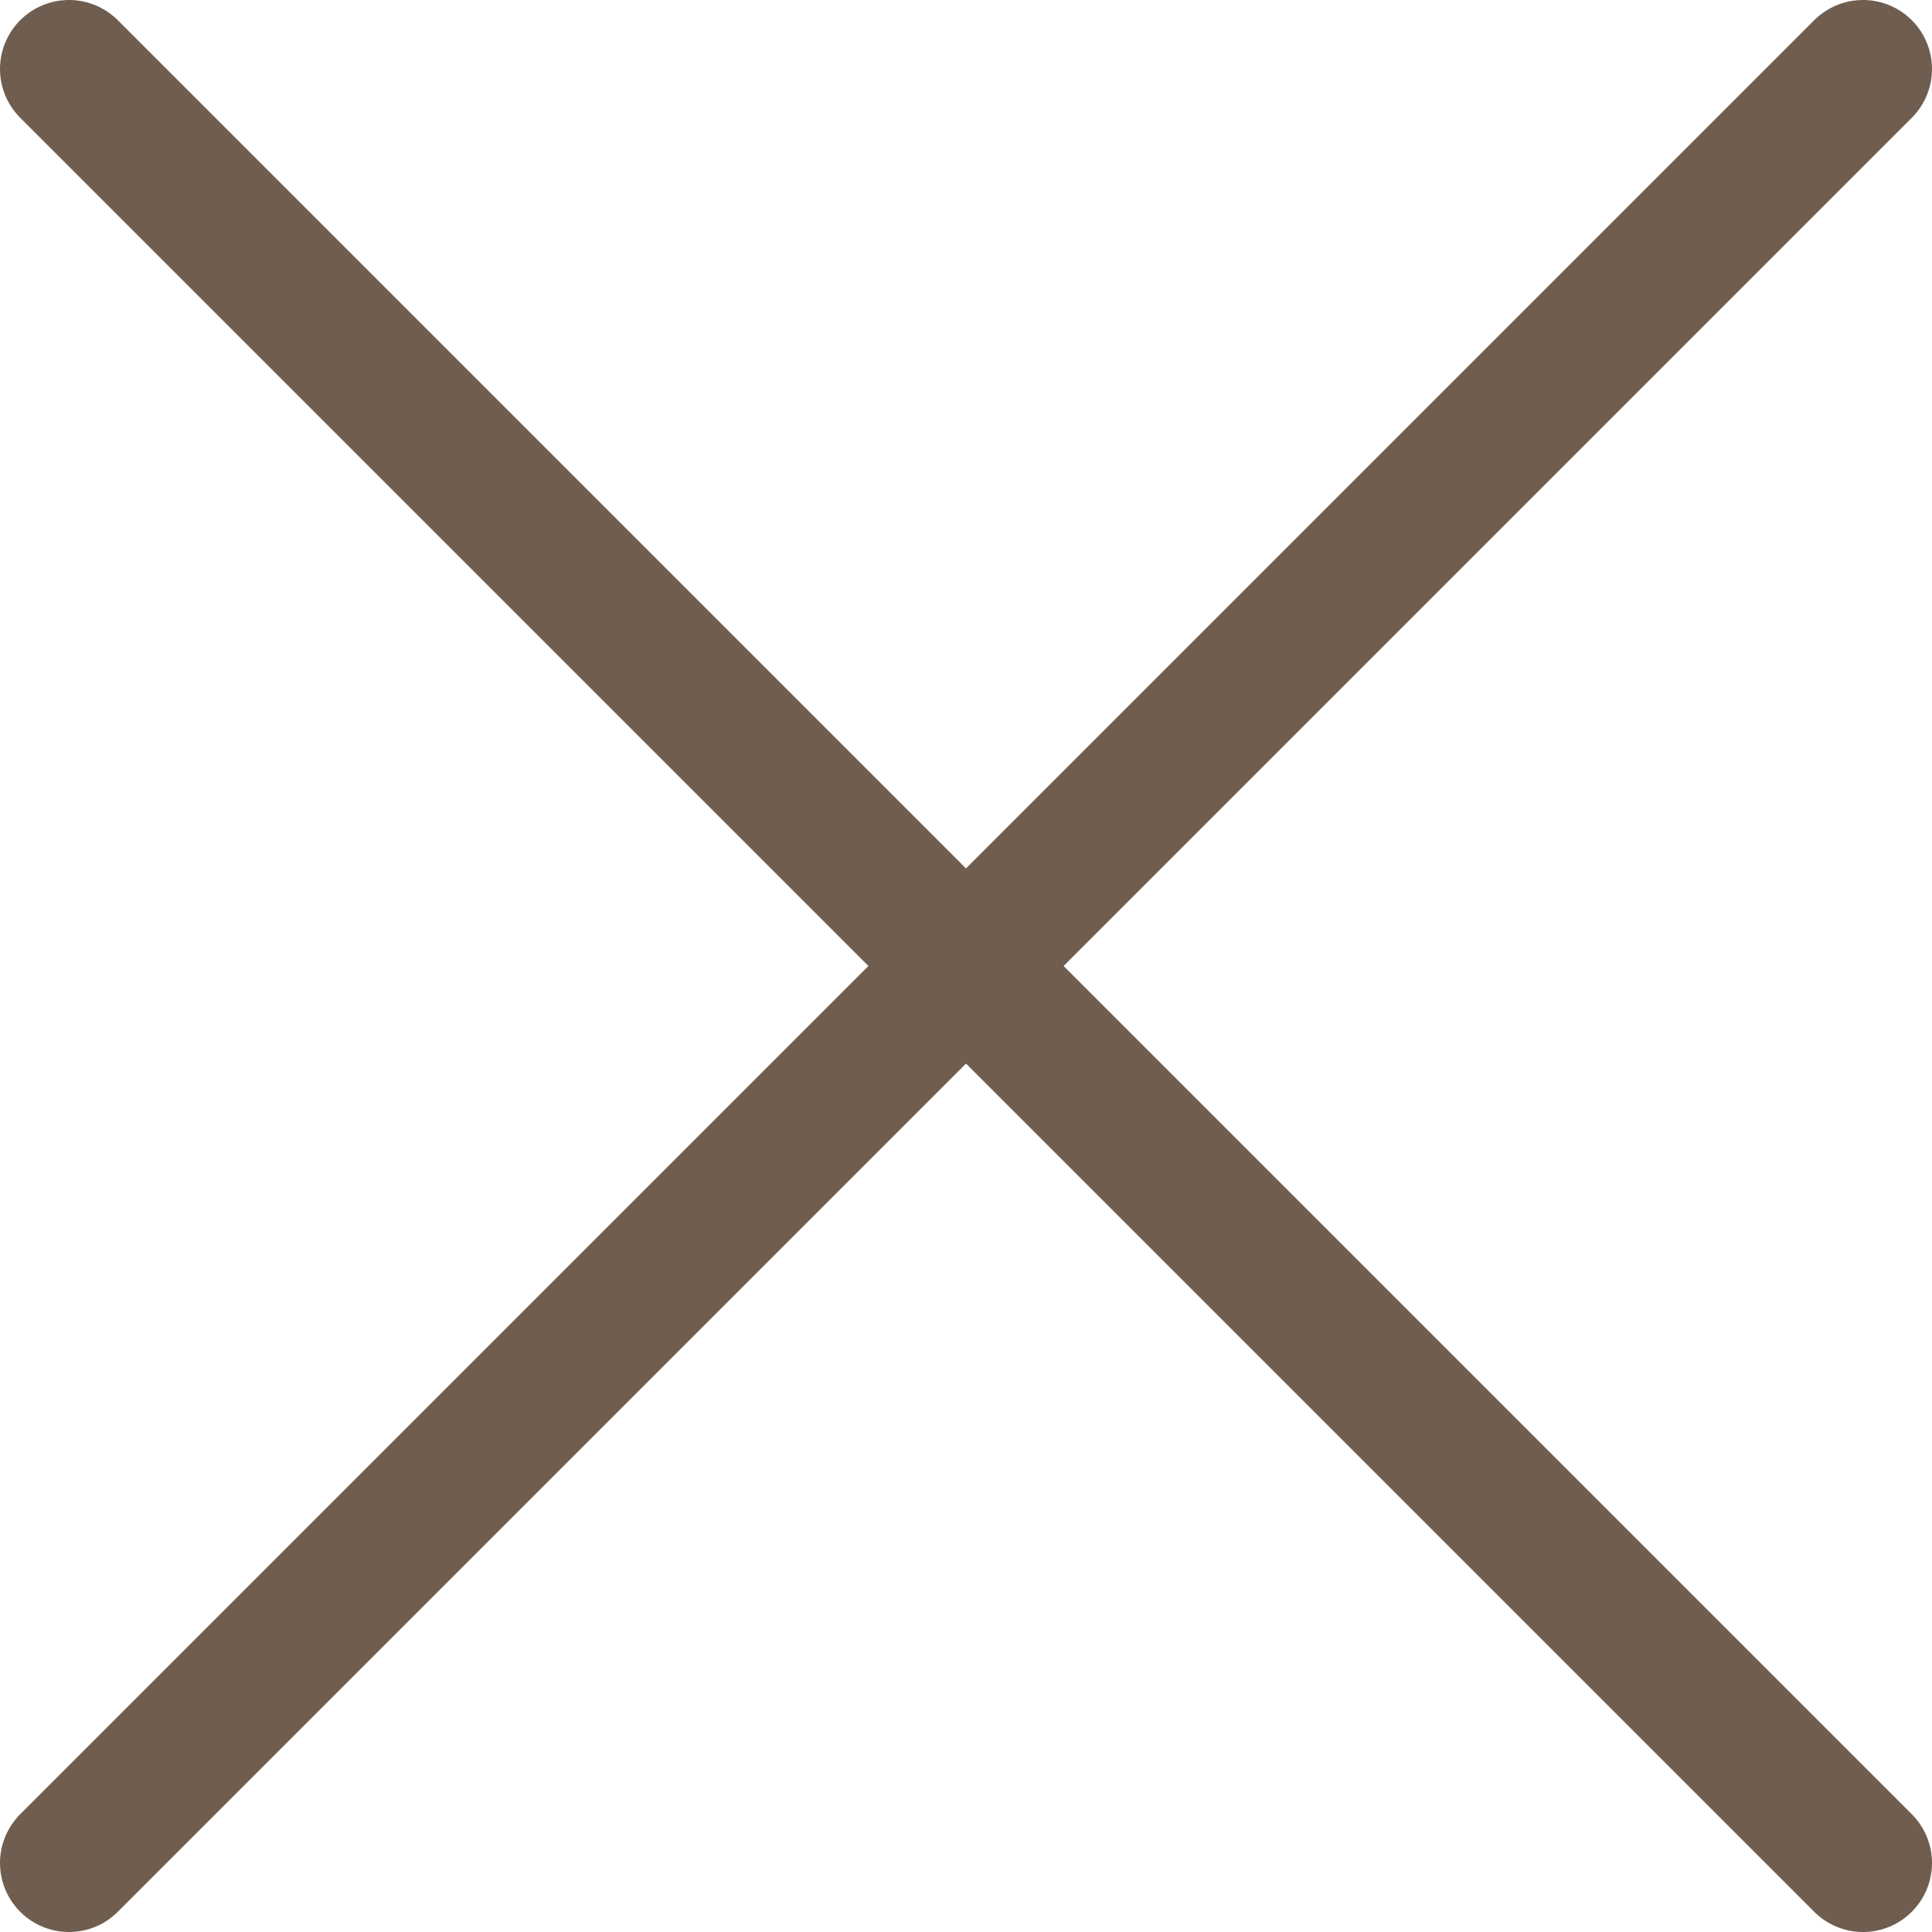 <svg width="14" height="14" viewBox="0 0 14 14" fill="none" xmlns="http://www.w3.org/2000/svg">
<g clip-path="url(#clip0_1222_37032)">
<path d="M13.5 0.5L0.5 13.5" stroke="#6F5E4F" stroke-linecap="round" stroke-linejoin="round"/>
<path d="M0.5 0.5L13.5 13.5" stroke="#6F5E4F" stroke-linecap="round" stroke-linejoin="round"/>
</g>
<defs>
<clipPath id="clip0_1222_37032">
<rect width="14" height="14" fill="white"/>
</clipPath>
</defs>
</svg>
